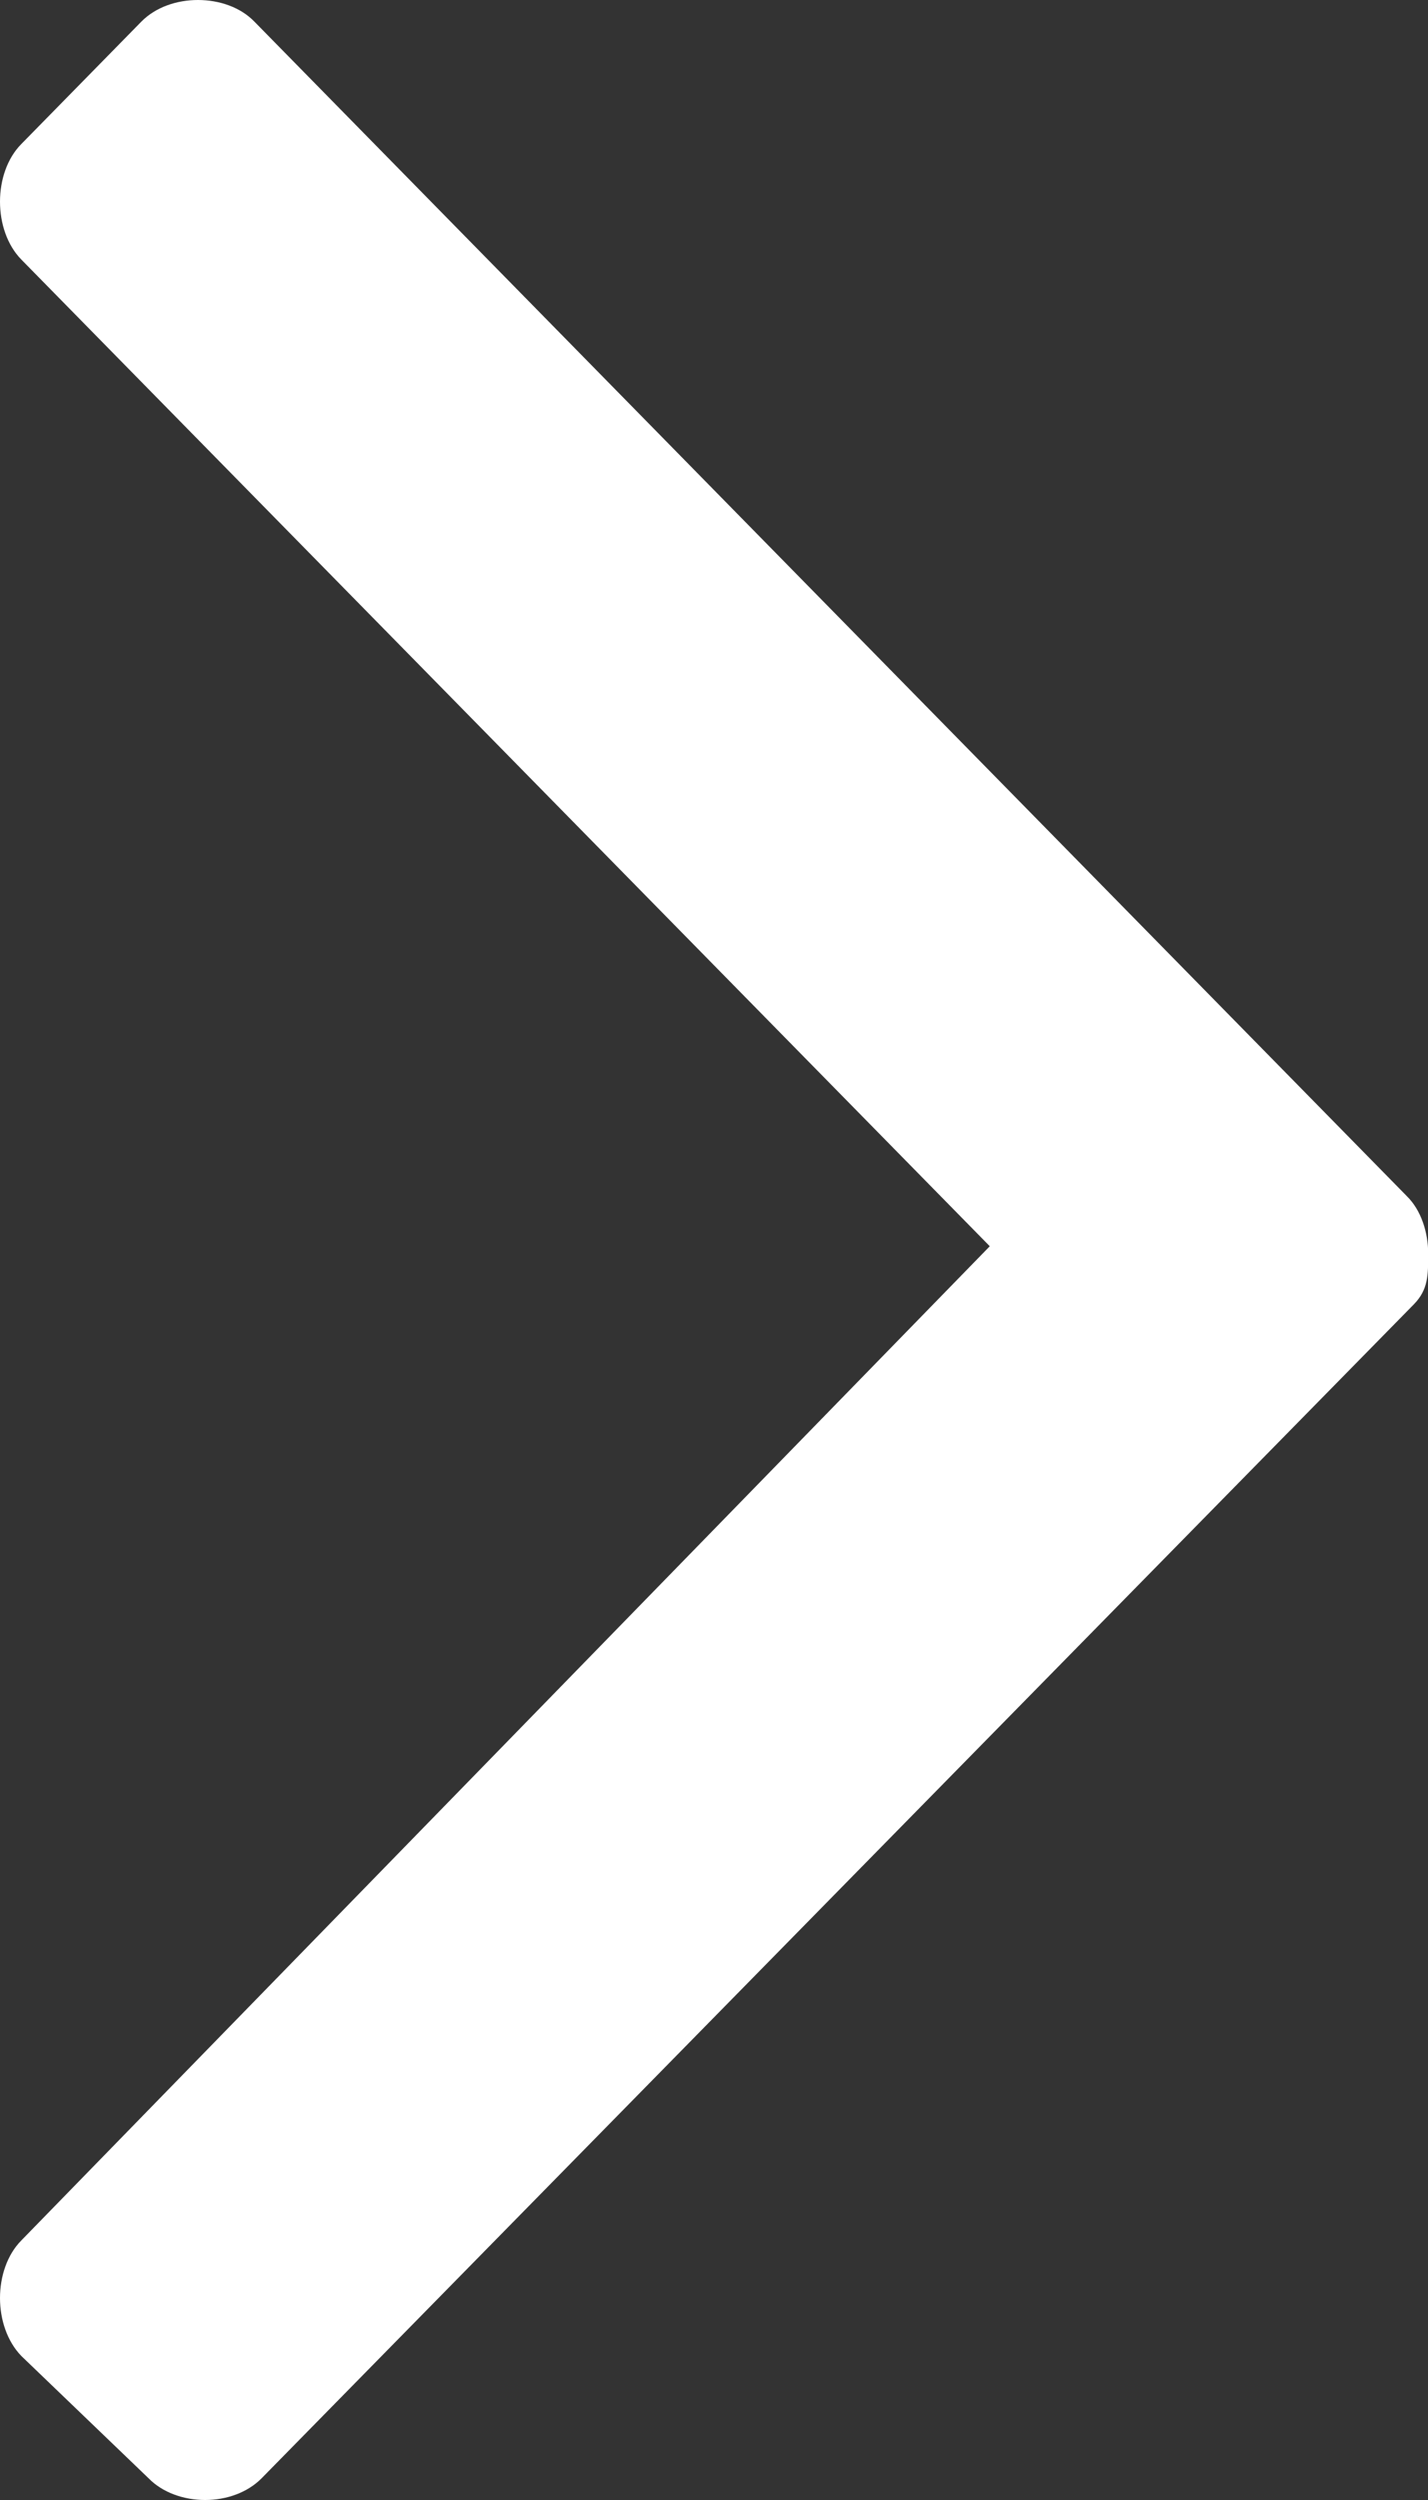 <svg width="8" height="14" viewBox="0 0 8 14" fill="none" xmlns="http://www.w3.org/2000/svg">
<rect x="0" y="0" width="8" height="14" fill="#333333" stroke="none"/>
<path d="M7.922 7.303L1.466 13.878C1.386 13.959 1.268 14 1.149 14C1.03 14 0.911 13.959 0.832 13.878L0.119 13.193C0.04 13.111 0 12.99 0 12.869C0 12.748 0.04 12.627 0.119 12.547L5.545 6.979L0.119 1.453C0.04 1.372 0 1.251 0 1.129C0 1.008 0.04 0.887 0.119 0.807L0.792 0.121C0.872 0.04 0.99 0 1.109 0C1.228 0 1.347 0.04 1.426 0.122L7.882 6.699C7.961 6.777 8.001 6.9 8.001 7.021C8.001 7.142 8.001 7.221 7.922 7.303Z" fill="white"/>
</svg>

